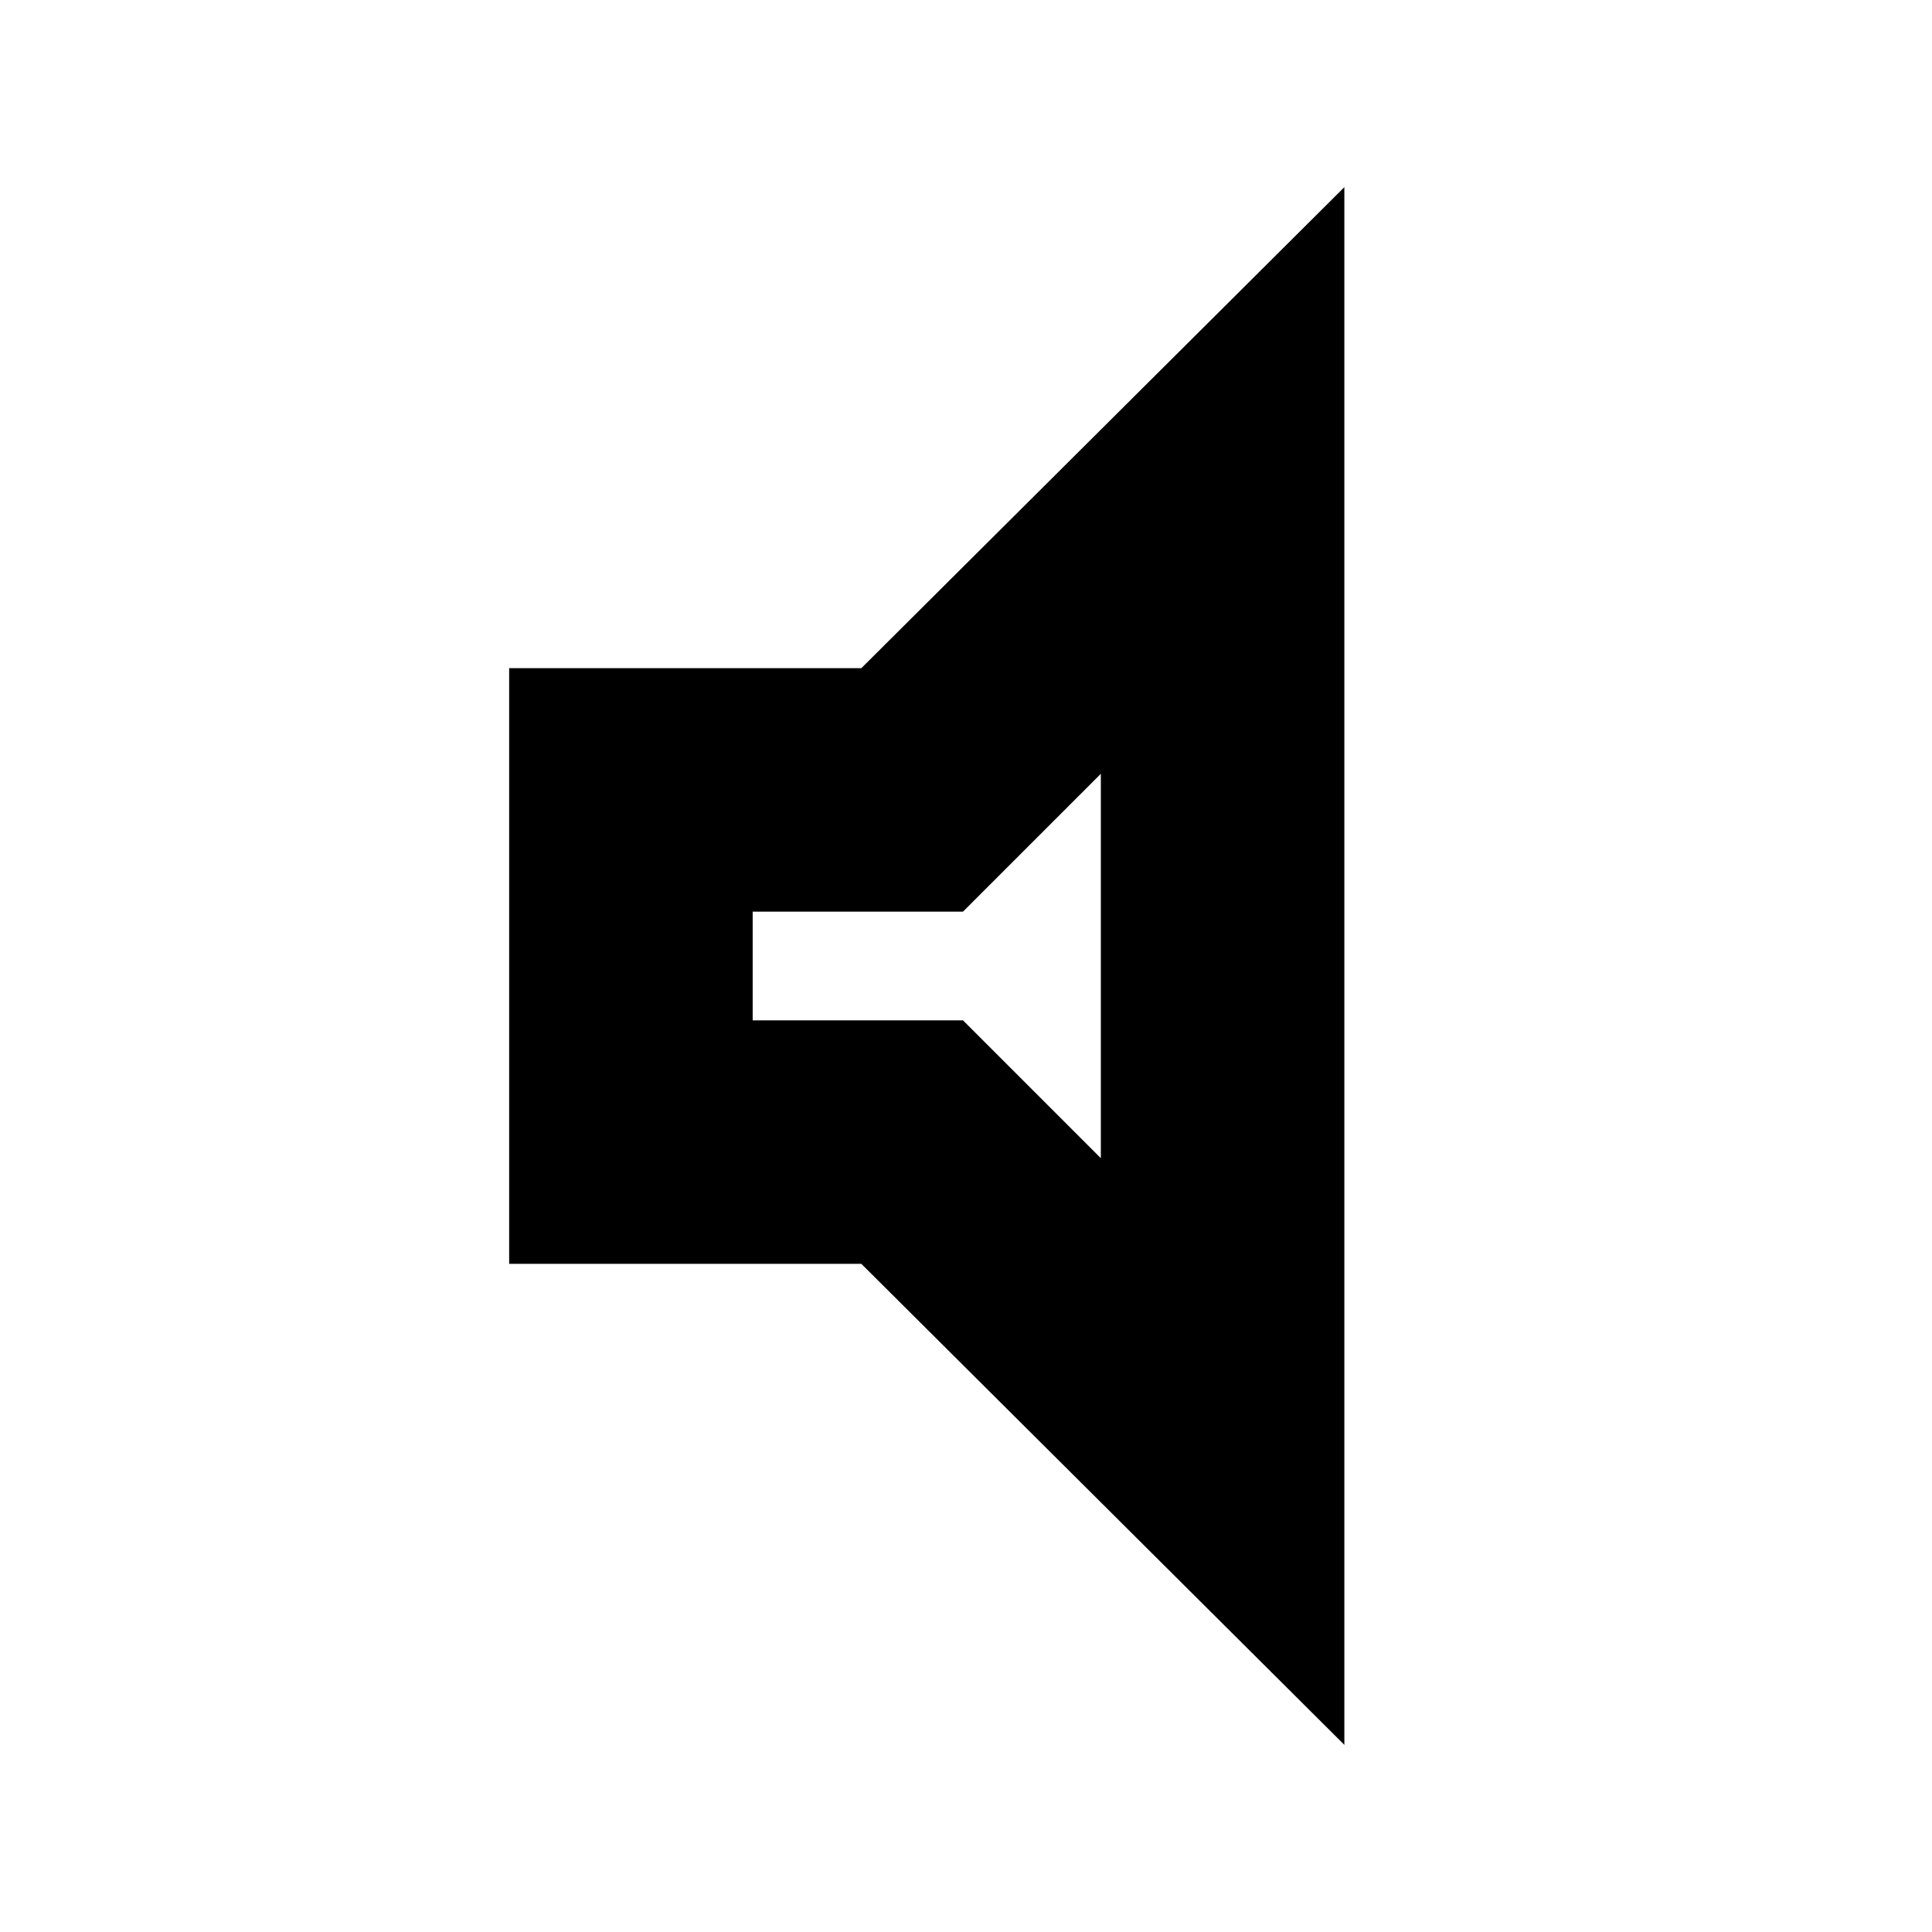 <svg xmlns="http://www.w3.org/2000/svg" height="24" viewBox="0 -960 960 960" width="24"><path d="M253-332v-296h175l240-239v774L428-332H253Zm121-121h104.5l68.5 68.5v-191L478.5-507H374v54Zm86.5-27Z"/></svg>